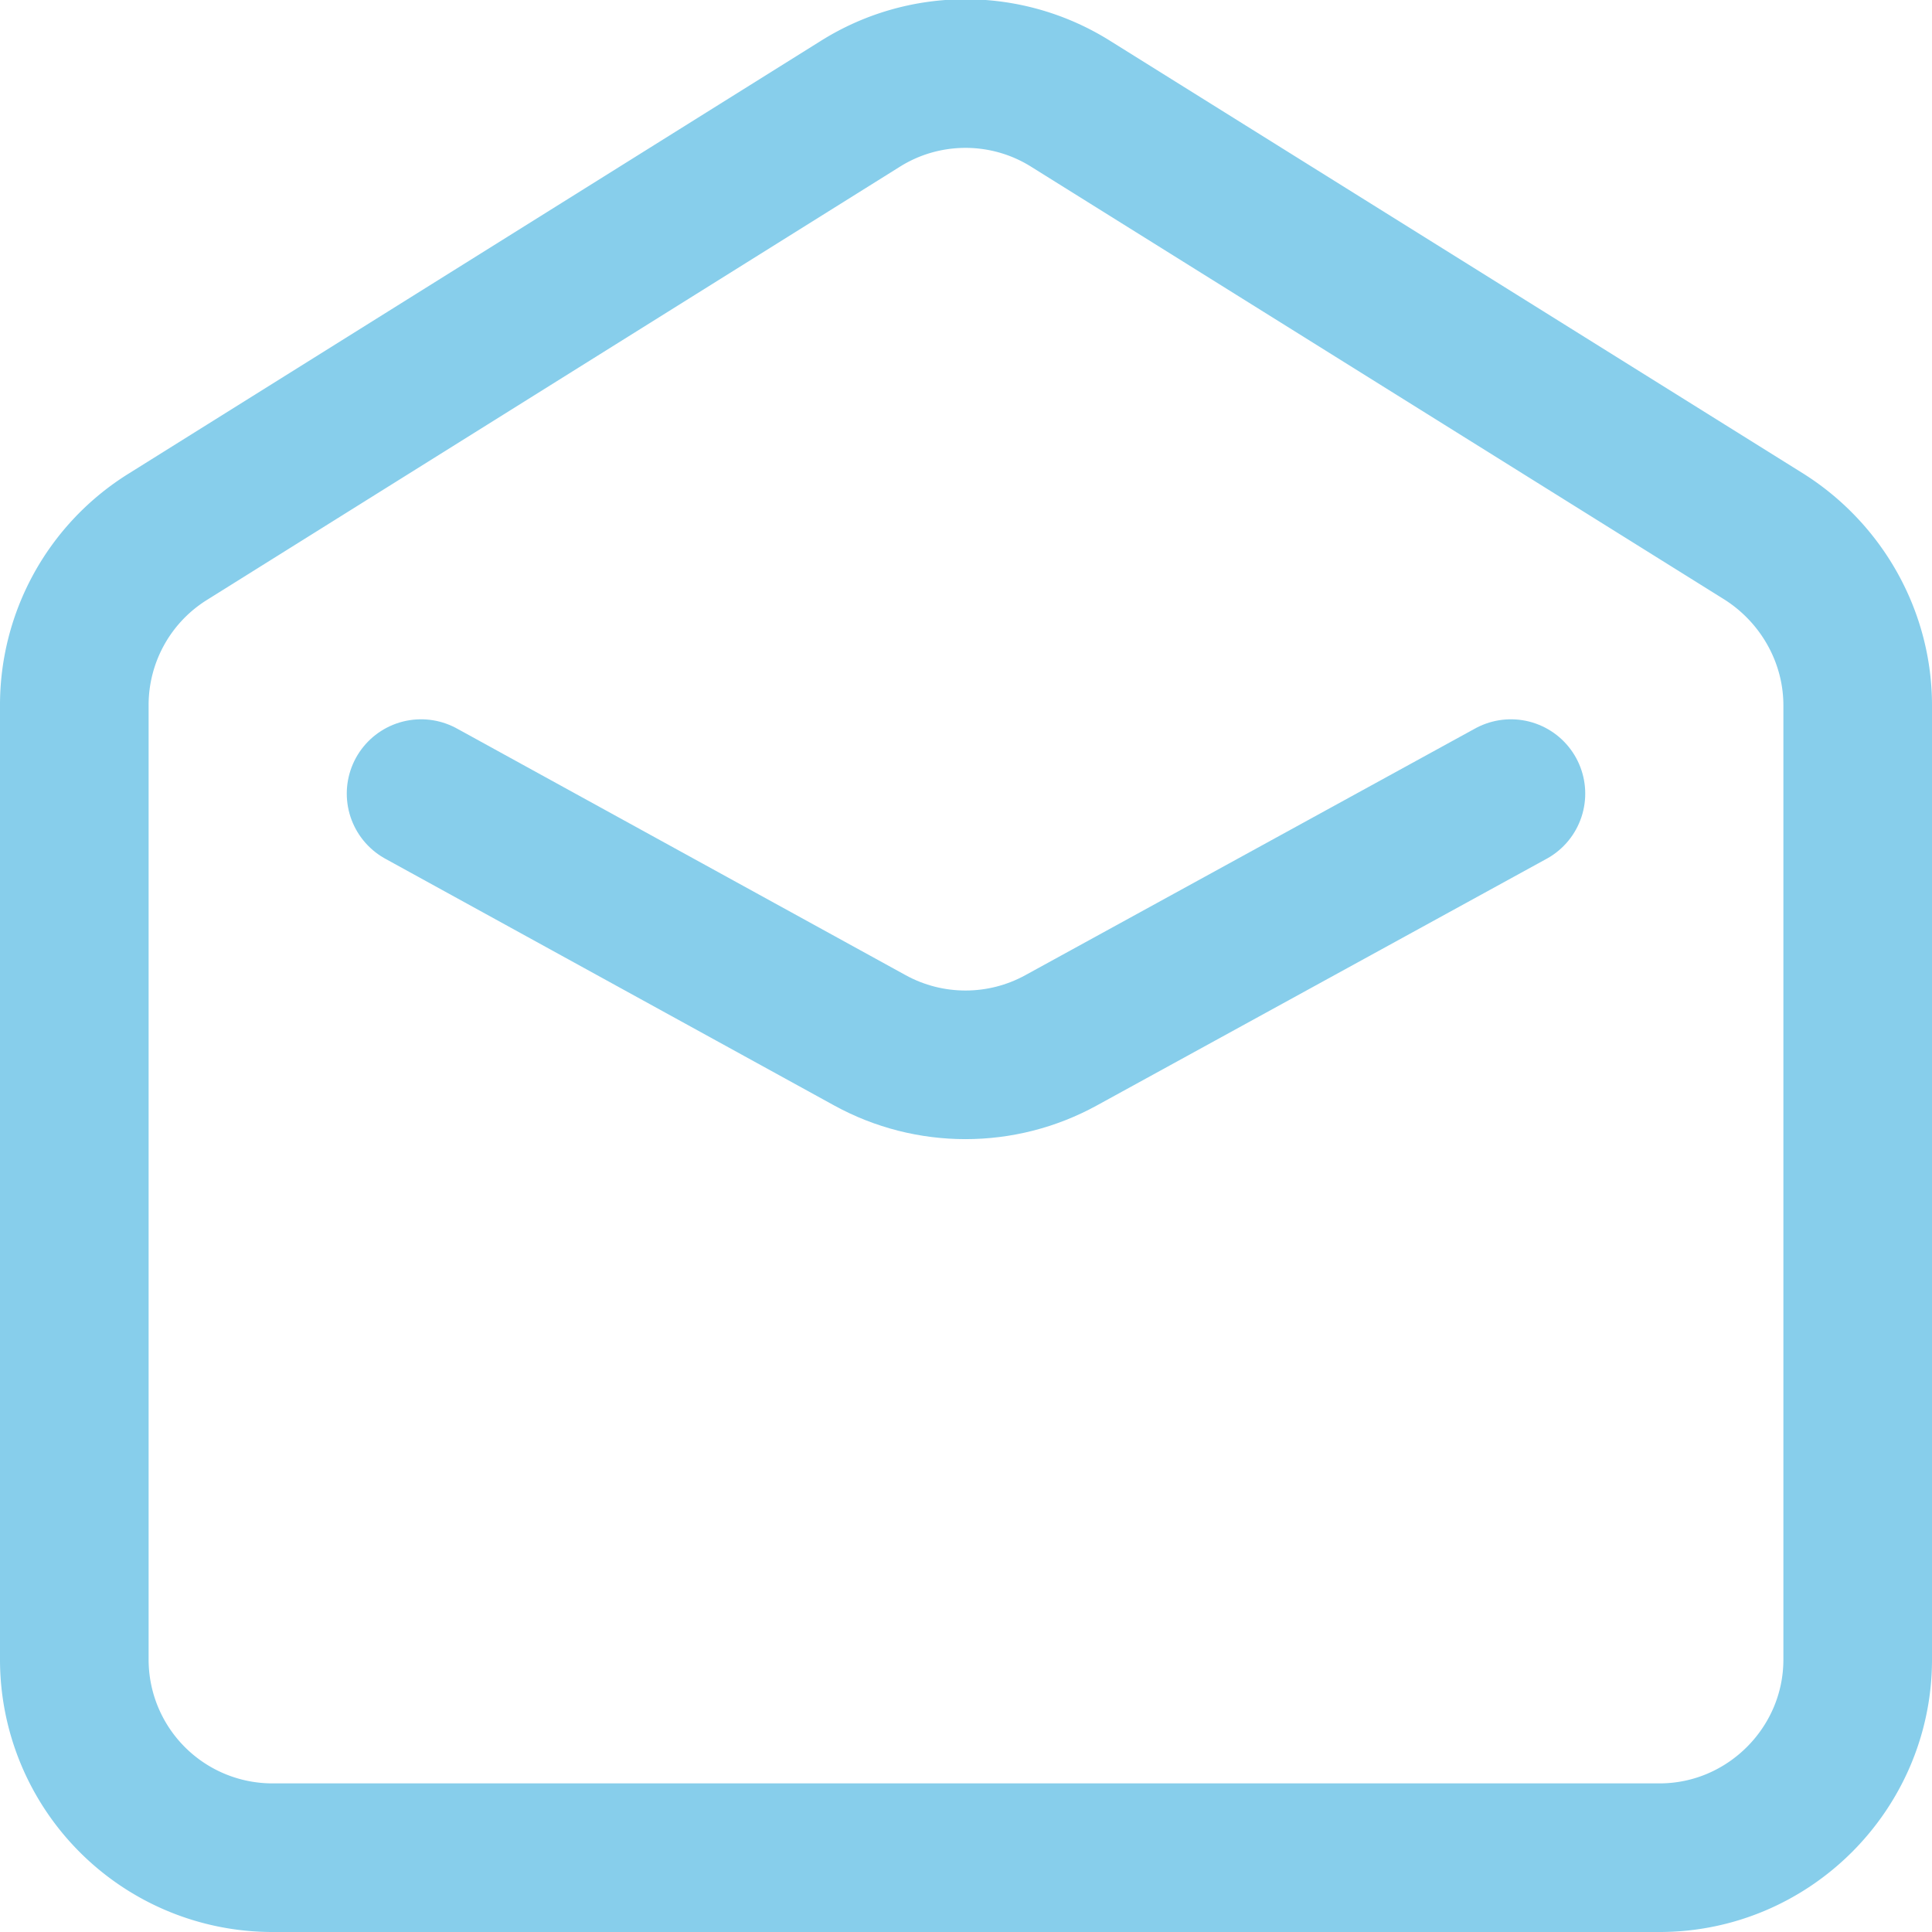 <svg width="19.5" height="19.5" fill="none" xmlns="http://www.w3.org/2000/svg"><path d="M.75 7.12a2 2 0 01.94-1.7l6.99-4.37c.65-.41 1.48-.41 2.13 0l7 4.37c.58.37.94 1.01.94 1.7v9.63c0 1.1-.9 2-2 2h-14a2 2 0 01-2-2V7.12z" stroke="#87CEEB" stroke-width="1.5" stroke-linejoin="round"/><path d="M4.25 8.01l4.53 2.49c.6.33 1.33.33 1.93 0l4.54-2.49" stroke="#87CEEB" stroke-width="1.5" stroke-linejoin="round" stroke-linecap="round"/></svg>